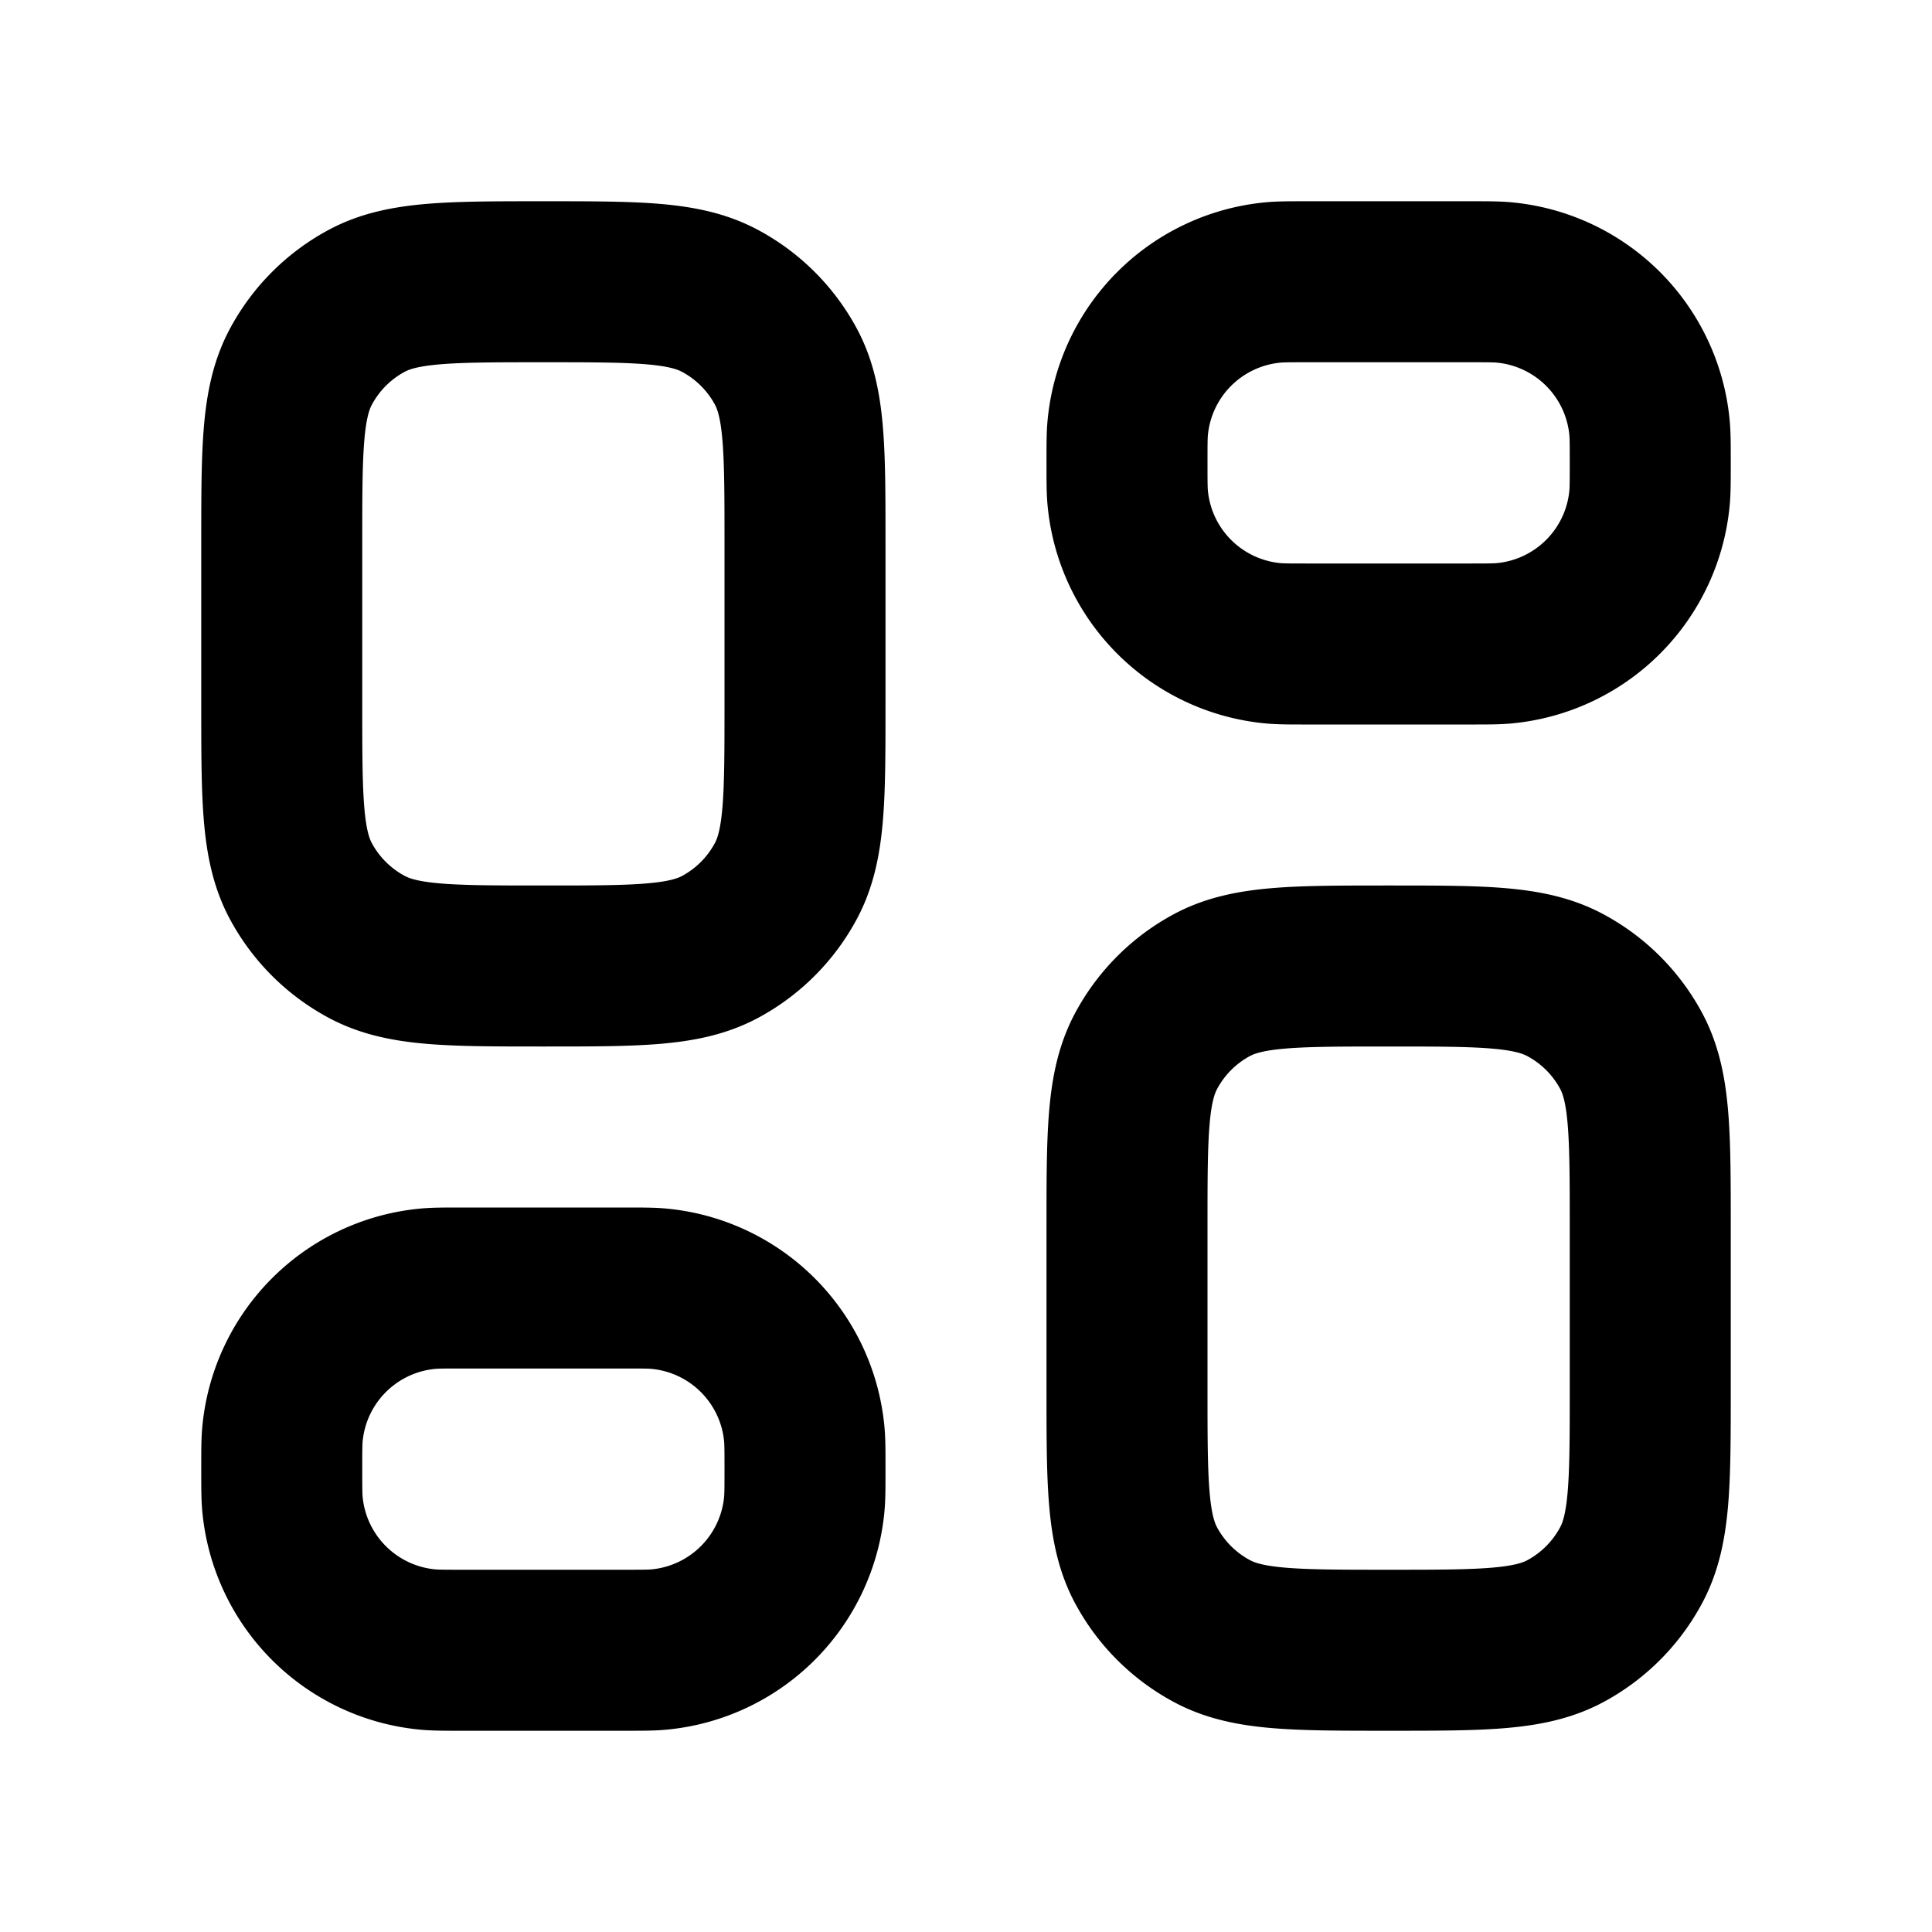 <svg xmlns="http://www.w3.org/2000/svg" width="24" height="24" viewBox="0 0 24 24" fill="none">
    <path stroke="currentColor" stroke-linejoin="round" stroke-width="2" d="M20.5 5.75c0-.232 0-.348-.01-.446a2 2 0 0 0-1.794-1.794c-.098-.01-.214-.01-.446-.01h-2c-.232 0-.348 0-.446.01a2 2 0 0 0-1.794 1.794c-.01.098-.01.214-.01.446s0 .348.01.446a2 2 0 0 0 1.794 1.794c.098.01.214.01.446.01h2c.232 0 .348 0 .446-.01a2 2 0 0 0 1.794-1.794c.01-.098.01-.214.01-.446zM10 6.75c0-1.167 0-1.751-.236-2.193a2 2 0 0 0-.821-.82C8.5 3.5 7.917 3.5 6.75 3.5s-1.751 0-2.193.236a2 2 0 0 0-.82.821C3.5 5 3.5 5.583 3.5 6.75v2c0 1.167 0 1.751.236 2.193a2 2 0 0 0 .821.82C5 12 5.583 12 6.75 12s1.751 0 2.193-.236a2 2 0 0 0 .82-.821C10 10.5 10 9.917 10 8.75zM20.5 15.25c0-1.167 0-1.751-.236-2.193a2 2 0 0 0-.821-.82C19 12 18.417 12 17.25 12s-1.751 0-2.193.236a2 2 0 0 0-.82.821C14 13.5 14 14.083 14 15.25v2c0 1.167 0 1.751.236 2.193a2 2 0 0 0 .821.82c.442.237 1.026.237 2.193.237s1.751 0 2.193-.236a2 2 0 0 0 .82-.821c.237-.442.237-1.026.237-2.193zM10 18.25c0-.232 0-.348-.01-.446a2 2 0 0 0-1.794-1.794C8.098 16 7.982 16 7.75 16h-2c-.232 0-.348 0-.446.01a2 2 0 0 0-1.794 1.794c-.01.098-.01.214-.01.446s0 .348.01.446a2 2 0 0 0 1.794 1.794c.098.01.214.01.446.01h2c.232 0 .348 0 .446-.01a2 2 0 0 0 1.794-1.794c.01-.098.01-.214.01-.446z"/>
</svg>